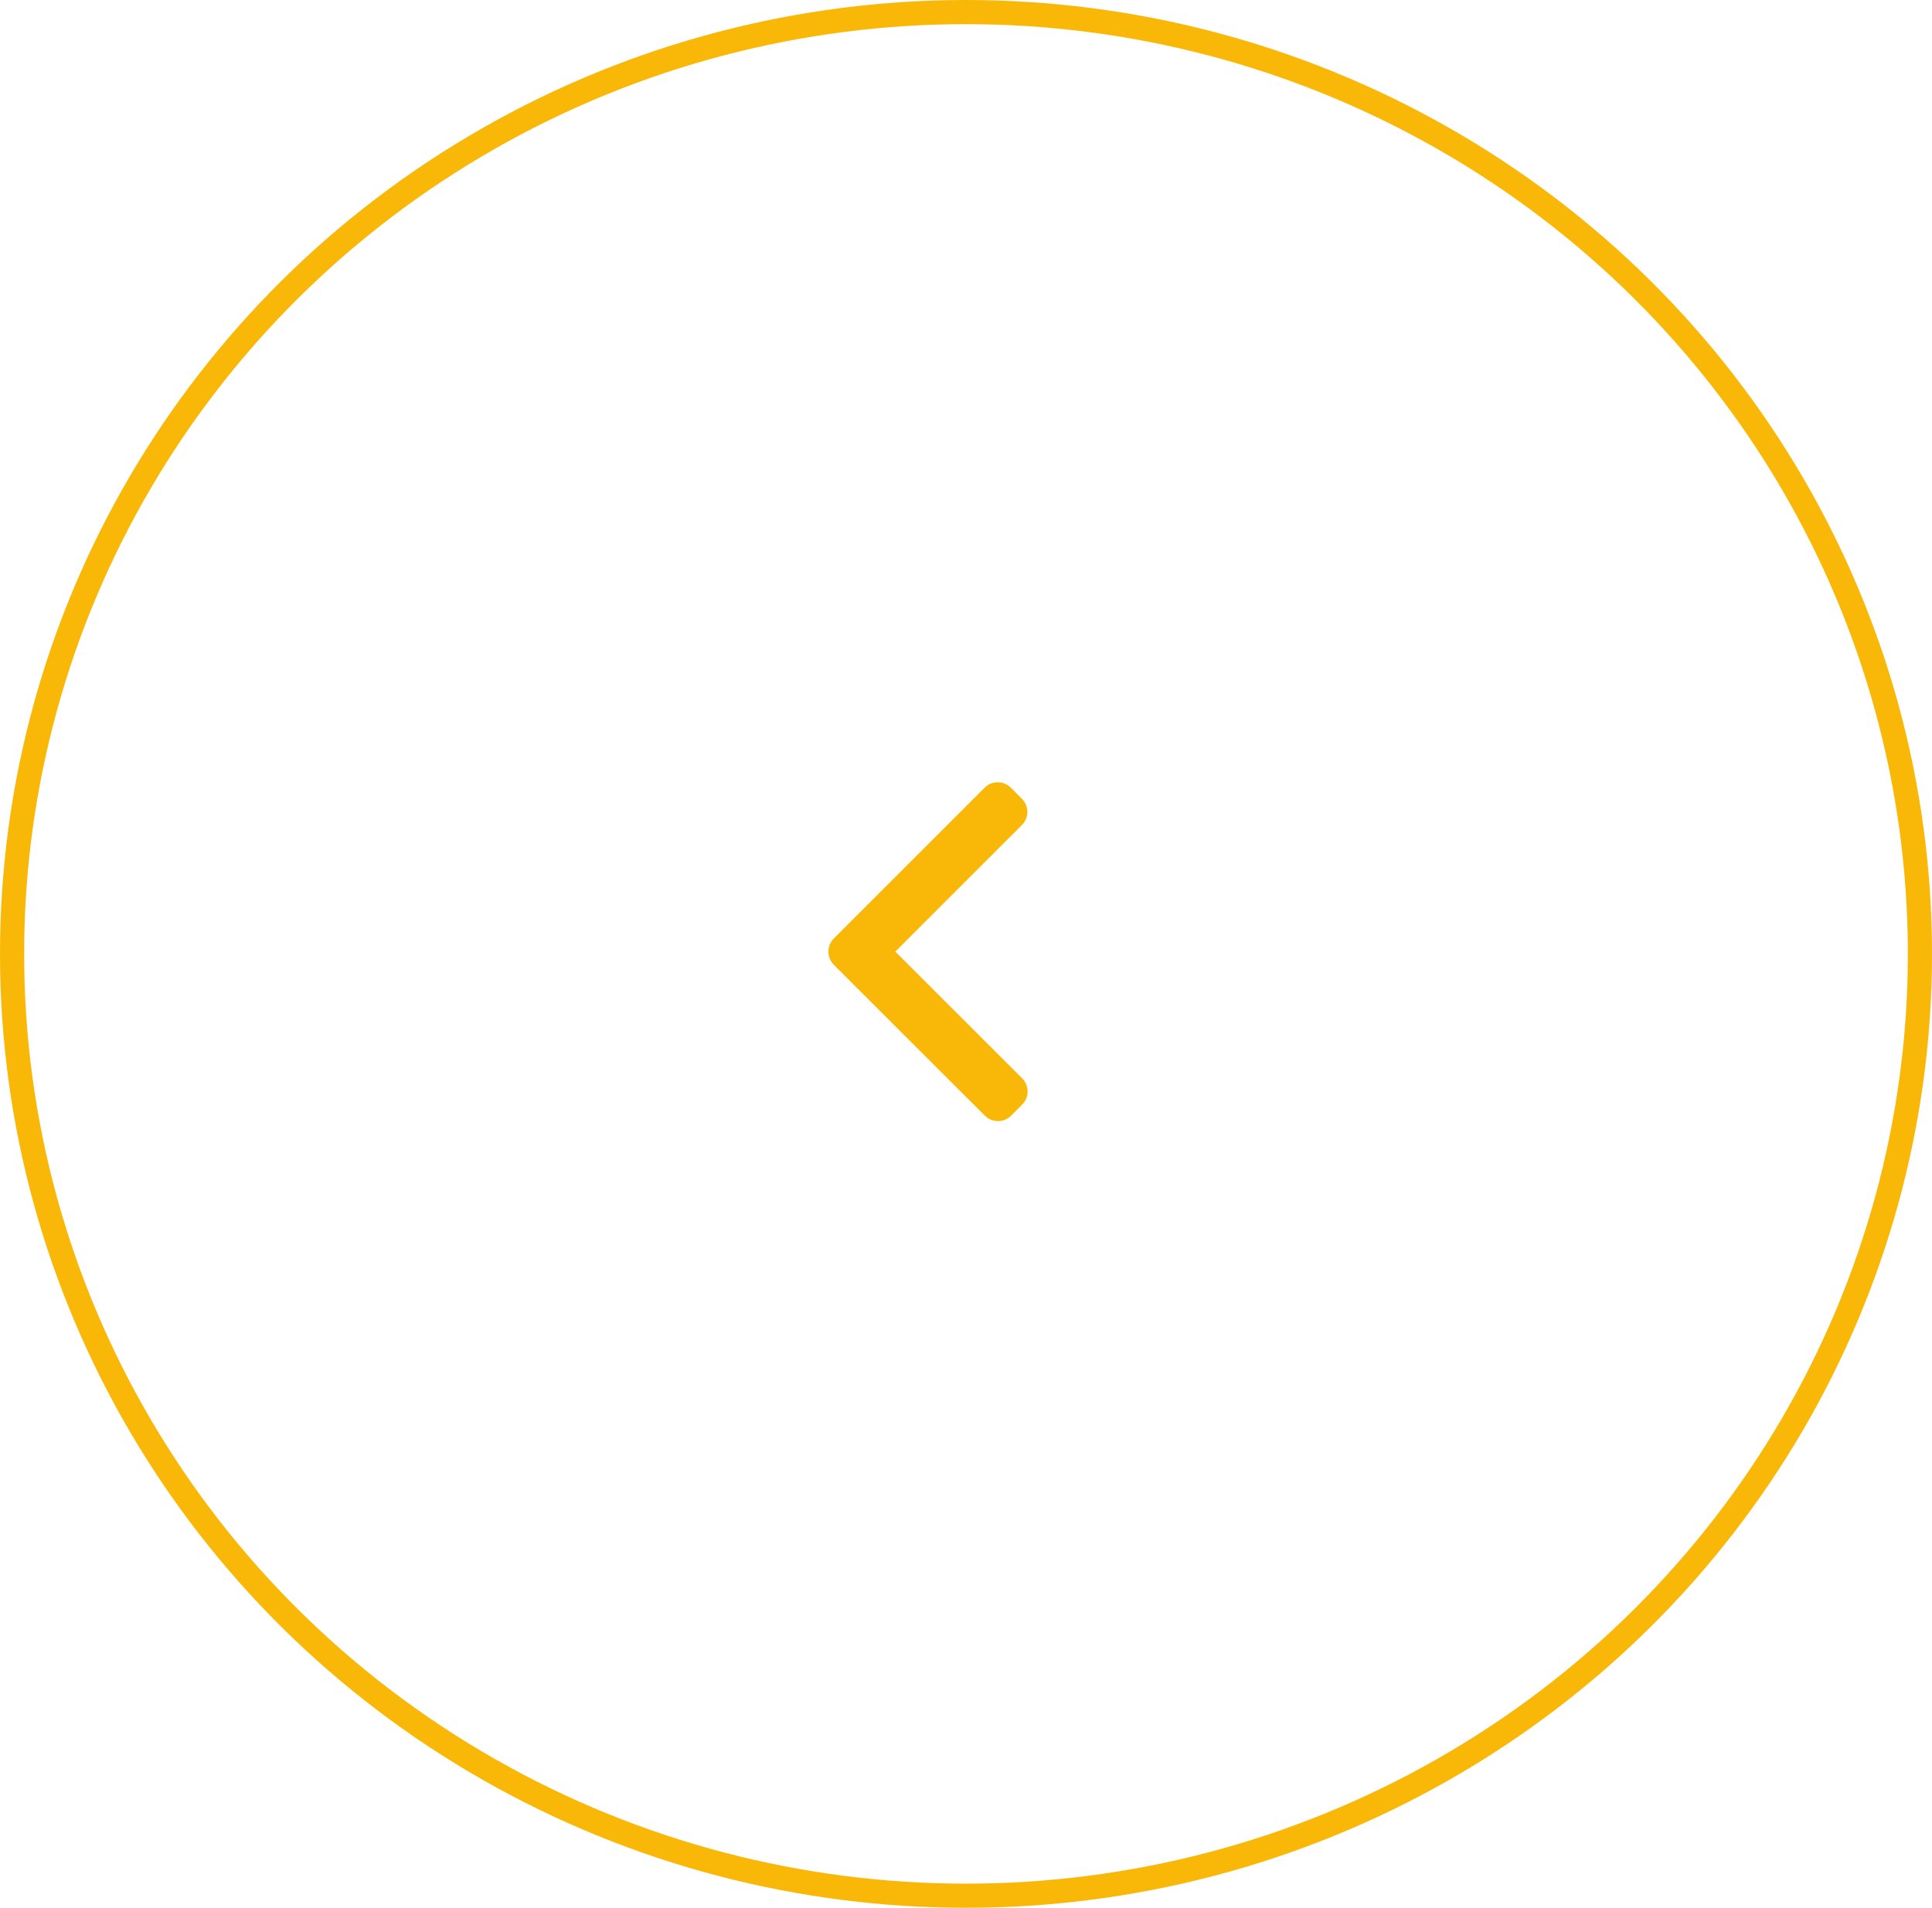 <svg xmlns="http://www.w3.org/2000/svg" width="80" height="79" viewBox="0 0 80 79"><defs><style>.a,.d{fill:none;}.a{stroke:#f9b807;}.b{fill:#f9b807;}.c{stroke:none;}</style></defs><g transform="translate(0.477 -0.277)"><g class="a" transform="translate(-0.477 0.277)"><ellipse class="c" cx="40" cy="39.5" rx="40" ry="39.5"/><ellipse class="d" cx="40" cy="39.5" rx="39.5" ry="39"/></g><g transform="translate(33.827 32.67)"><path class="b" d="M101.7,6.467,107.945.224a.769.769,0,0,1,1.085,0l.46.46a.768.768,0,0,1,0,1.085l-5.243,5.243L109.5,12.26a.769.769,0,0,1,0,1.086l-.46.46a.769.769,0,0,1-1.085,0L101.7,7.557a.775.775,0,0,1,0-1.089Z" transform="translate(-101.478)"/></g></g></svg>